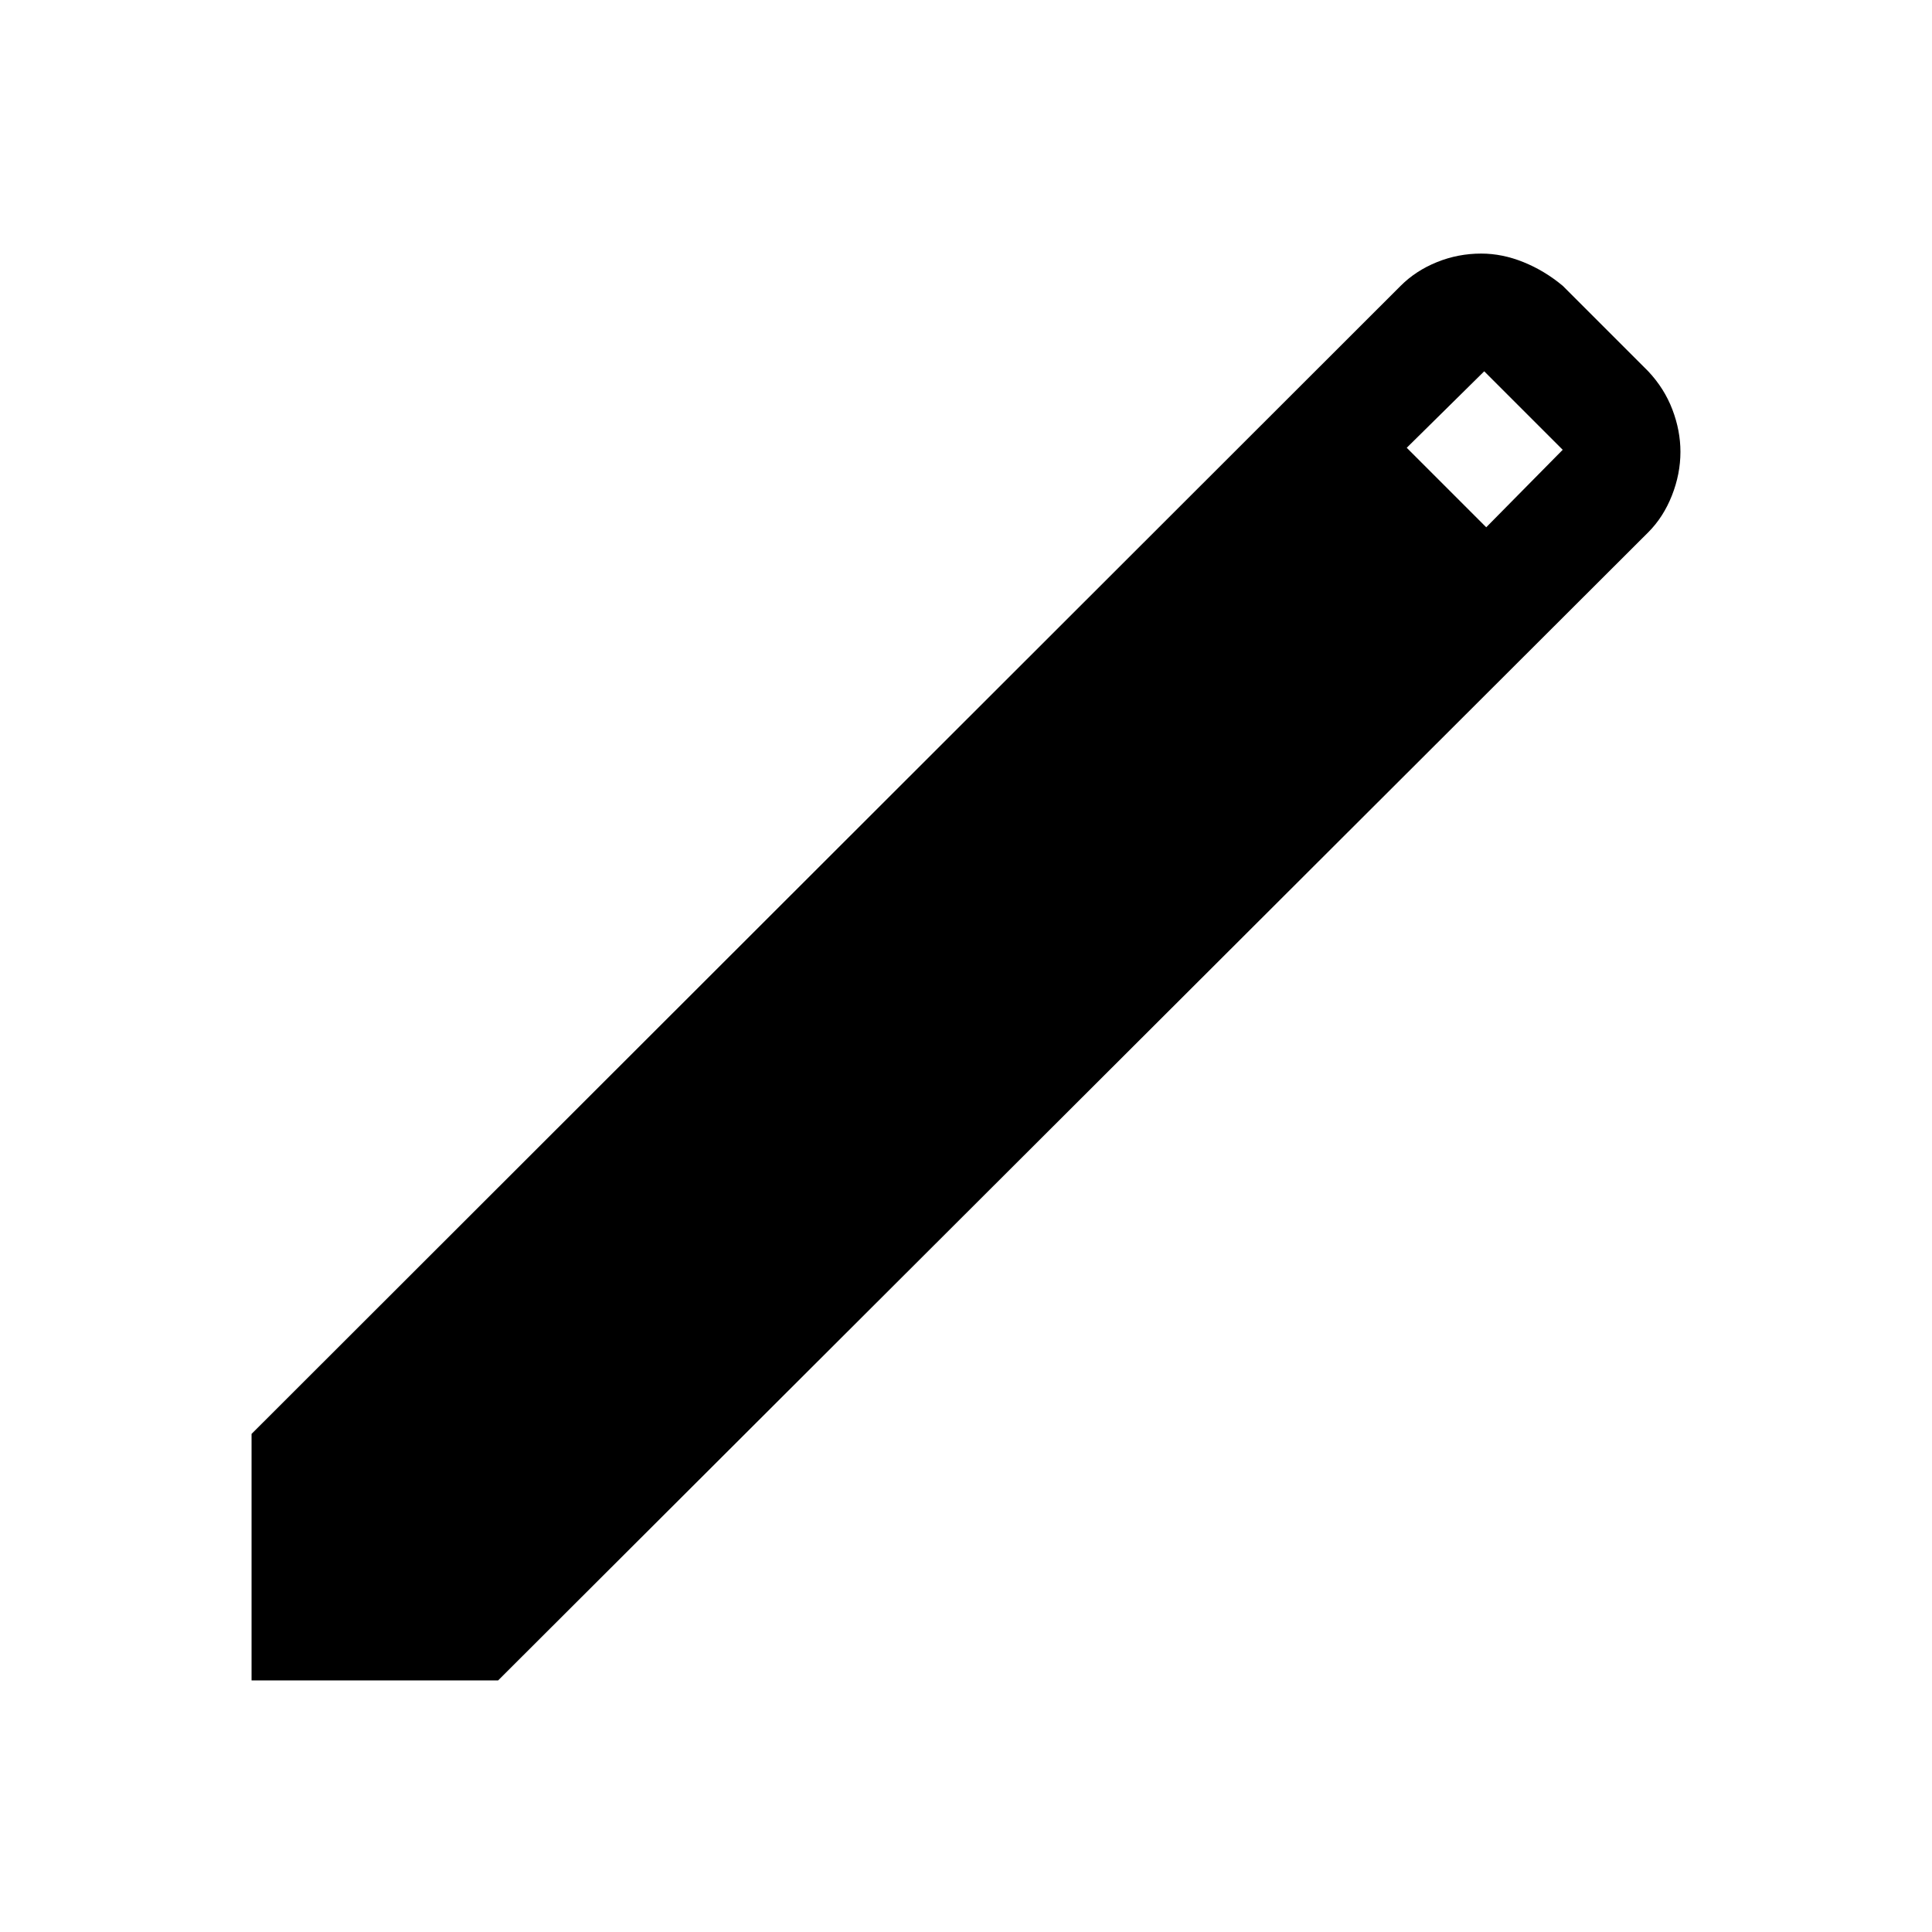 <svg xmlns="http://www.w3.org/2000/svg" height="48" viewBox="0 -960 960 960" width="48"><path d="M125-125v-122.5L696-818q7.5-7.5 18-11.75t22-4.25q10.5 0 21 4.25T776.5-818l42.5 42.5q8 8.5 12 19t4 21q0 11-4.25 21.75T819-695.5L247.5-125H125Zm613.5-573 38-38.5-39-39-38.5 38 39.5 39.5Z"/></svg>